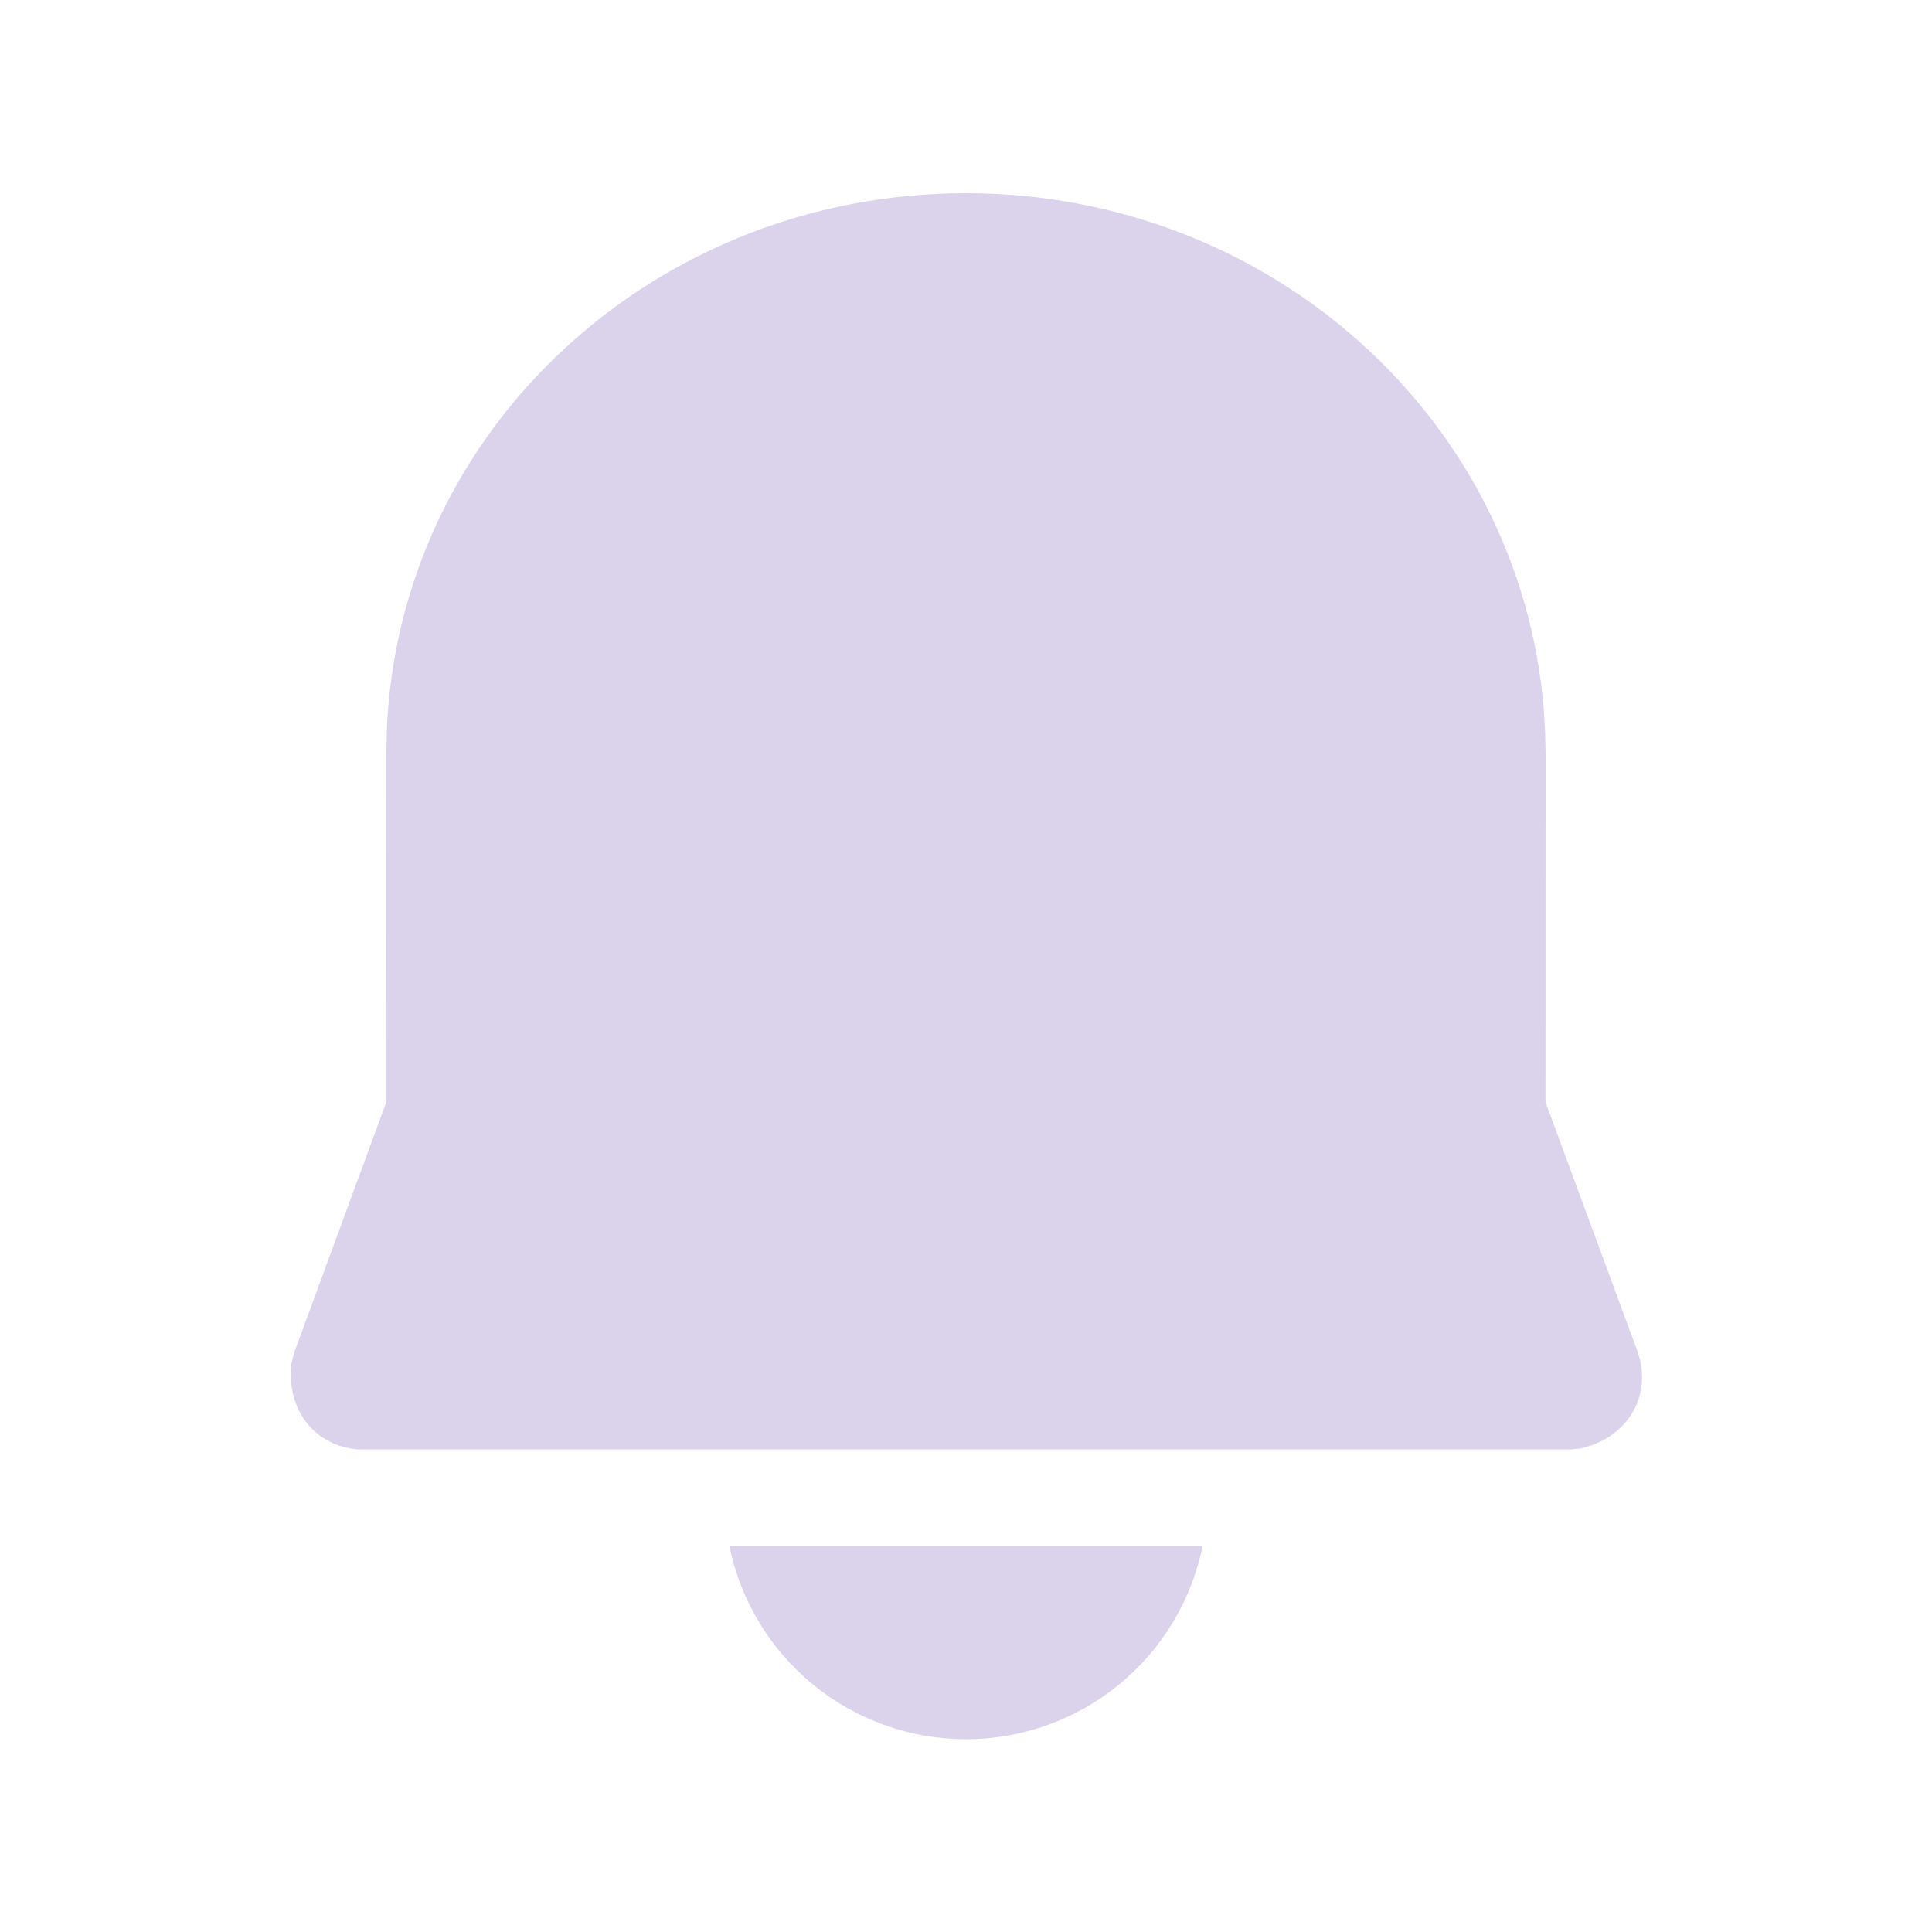 <svg width="32" height="32" viewBox="0 0 32 32" fill="none" xmlns="http://www.w3.org/2000/svg">
<path d="M19.92 25.603C19.736 26.507 19.246 27.32 18.531 27.904C17.817 28.488 16.923 28.807 16 28.807C15.077 28.807 14.183 28.488 13.469 27.904C12.754 27.32 12.264 26.507 12.08 25.603H19.92ZM15.997 3.2C21.035 3.2 25.187 6.936 25.571 11.768L25.592 12.125L25.6 12.483L25.598 18.253L27.125 22.392L27.165 22.528L27.19 22.666L27.198 22.808C27.198 23.312 26.885 23.752 26.363 23.939L26.181 23.992L25.998 24.008H6.002C5.86 24.008 5.72 23.982 5.587 23.933C5.128 23.765 4.826 23.338 4.816 22.787L4.822 22.6L4.877 22.392L6.397 18.258L6.4 12.469L6.406 12.109C6.603 7.122 10.834 3.2 15.997 3.2Z" fill="#DBD3EB"/>
</svg>
